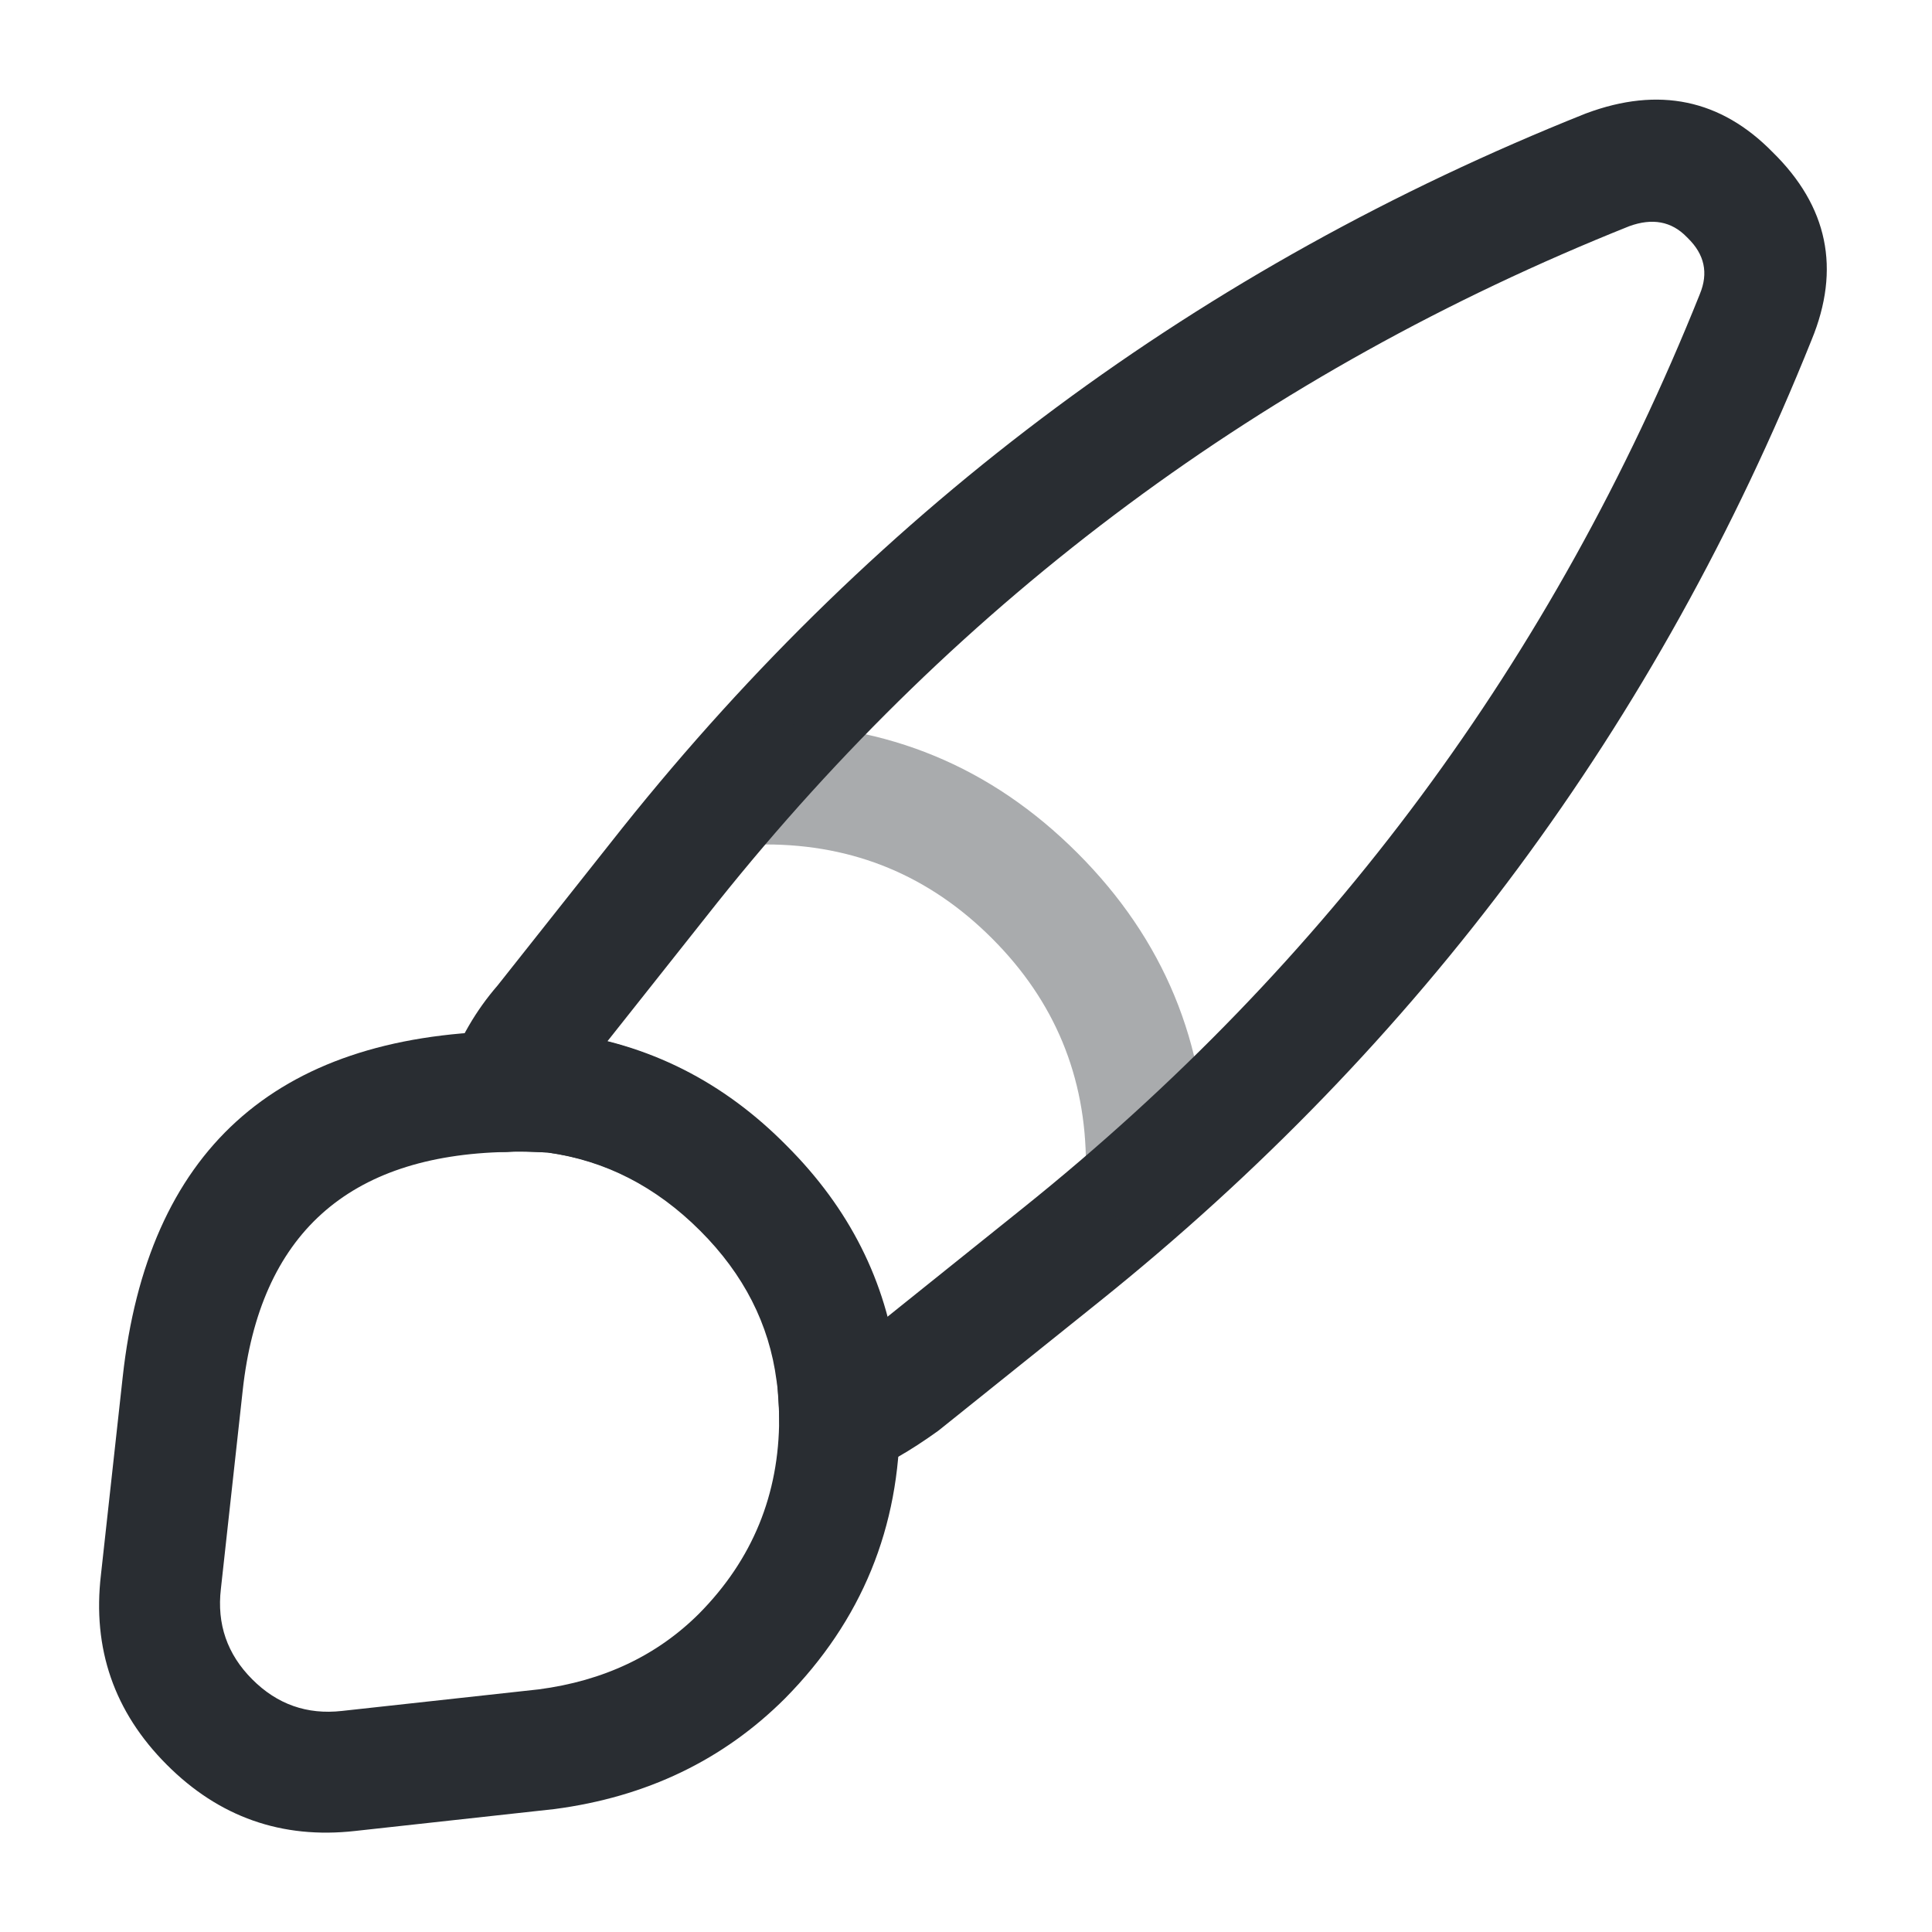 <svg xmlns="http://www.w3.org/2000/svg" width="24" height="24" viewBox="0 0 24 24">
  <defs/>
  <path fill="#292D32" d="M13.649,16.175 L11.679,17.755 Q11.664,17.767 11.648,17.779 Q11.132,18.15 10.704,18.318 Q10.415,18.432 10.13,18.307 Q9.845,18.183 9.731,17.894 Q9.679,17.762 9.679,17.62 Q9.679,17.362 9.649,17.167 Q9.647,17.157 9.646,17.147 Q9.509,16.1 8.699,15.29 Q7.874,14.465 6.8,14.317 Q6.762,14.315 6.705,14.312 Q6.444,14.296 6.344,14.306 Q6.035,14.337 5.795,14.14 Q5.554,13.944 5.523,13.635 Q5.507,13.467 5.563,13.309 Q5.774,12.712 6.182,12.241 L7.732,10.284 Q12.533,4.273 19.691,1.413 Q19.699,1.41 19.707,1.407 Q21.055,0.905 22.02,1.89 Q23.05,2.899 22.504,4.223 Q19.635,11.375 13.649,16.175 Z M21.116,3.653 Q21.279,3.261 20.966,2.957 Q20.959,2.95 20.952,2.943 Q20.67,2.653 20.239,2.81 Q13.455,5.523 8.908,11.216 L7.544,12.937 Q8.785,13.255 9.76,14.23 Q10.702,15.172 11.017,16.363 L12.71,15.005 Q18.391,10.45 21.113,3.661 Z"/>
  <path fill="#292D32" d="M11.179,17.62 Q11.179,19.652 9.753,21.097 Q8.601,22.248 6.887,22.473 L4.411,22.745 Q3.045,22.898 2.071,21.921 Q1.092,20.94 1.254,19.562 L1.524,17.108 Q1.985,12.903 6.253,12.81 Q6.5,12.799 6.919,12.821 Q6.947,12.822 6.976,12.826 Q8.593,13.035 9.773,14.233 Q10.94,15.399 11.143,16.952 Q11.147,16.981 11.148,17.01 Q11.151,17.067 11.16,17.187 Q11.179,17.467 11.179,17.62 Z M9.679,17.62 Q9.679,17.519 9.663,17.292 Q9.656,17.187 9.652,17.121 Q9.508,16.089 8.705,15.286 Q7.898,14.467 6.81,14.317 Q6.481,14.301 6.317,14.309 Q6.306,14.309 6.295,14.31 Q3.333,14.371 3.015,17.272 L2.744,19.737 Q2.667,20.394 3.133,20.861 Q3.597,21.327 4.247,21.254 L6.692,20.986 Q7.901,20.827 8.686,20.043 Q9.679,19.037 9.679,17.62 Z"/>
  <path fill="#292D32" opacity="0.4" d="M13.49,14.47 Q13.49,12.823 12.323,11.657 Q11.157,10.49 9.51,10.49 Q9.199,10.49 8.979,10.271 Q8.76,10.051 8.76,9.74 Q8.76,9.43 8.979,9.21 Q9.199,8.99 9.51,8.99 Q11.778,8.99 13.384,10.596 Q14.99,12.202 14.99,14.47 Q14.99,14.781 14.77,15.001 Q14.55,15.22 14.24,15.22 Q13.929,15.22 13.709,15.001 Q13.49,14.781 13.49,14.47 Z"/>
</svg>

